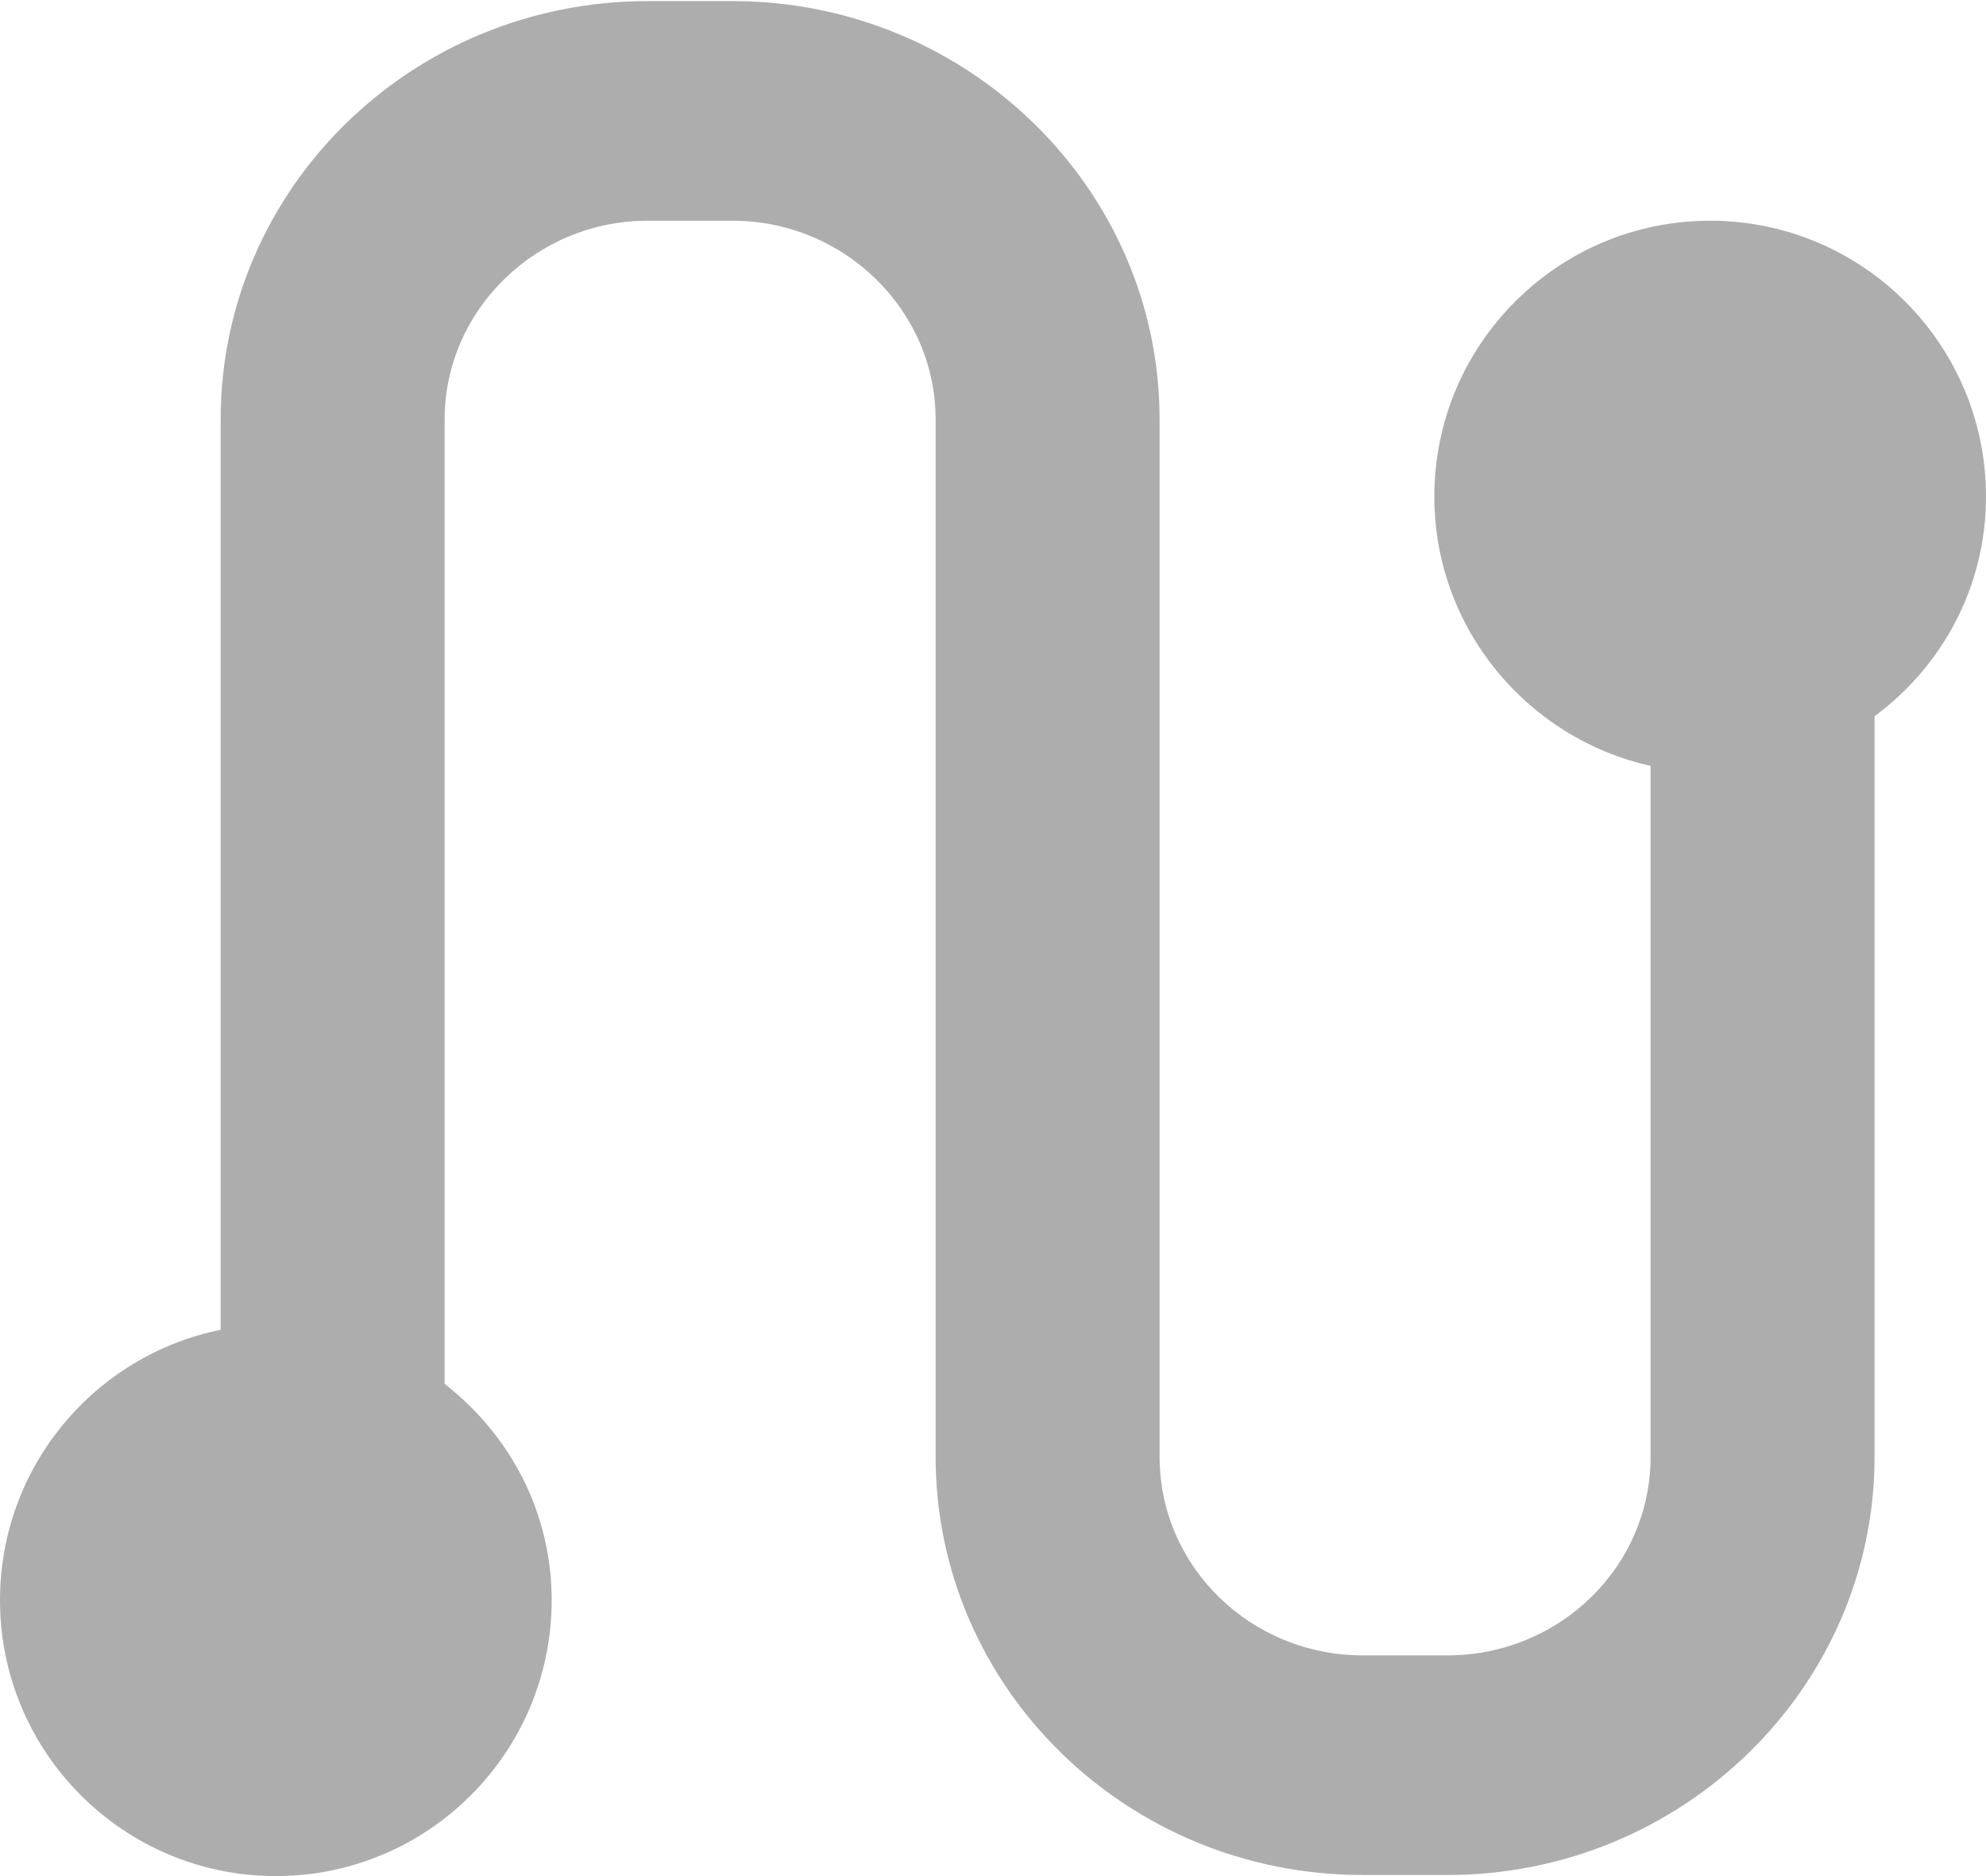 <?xml version="1.0" encoding="utf-8"?>
<svg xmlns="http://www.w3.org/2000/svg"
	xmlns:xlink="http://www.w3.org/1999/xlink"
	width="18px" height="17px" viewBox="0 0 18 17">
<path fillRule="evenodd" d="M 16.99 6.49C 16.99 6.49 16.99 13.2 16.99 13.2 16.99 15.29 15.25 16.99 13.12 16.99 13.12 16.99 12.35 16.99 12.35 16.99 10.21 16.99 8.48 15.29 8.48 13.2 8.48 13.2 8.48 3.8 8.48 3.8 8.48 2.81 7.65 2 6.64 2 6.64 2 5.87 2 5.87 2 4.86 2 4.03 2.81 4.03 3.8 4.03 3.8 4.03 12.54 4.03 12.54 4.62 13 5 13.7 5 14.5 5 15.88 3.88 17 2.5 17 1.12 17-0 15.88-0 14.5-0 13.29 0.86 12.28 2 12.05 2 12.05 2 3.8 2 3.8 2 1.71 3.73 0.01 5.87 0.01 5.87 0.01 6.64 0.01 6.64 0.01 8.77 0.01 10.51 1.71 10.51 3.8 10.51 3.8 10.51 13.2 10.51 13.2 10.51 14.2 11.34 15 12.35 15 12.35 15 13.12 15 13.12 15 14.13 15 14.96 14.2 14.96 13.2 14.96 13.2 14.96 6.94 14.96 6.94 13.84 6.69 13 5.69 13 4.5 13 3.12 14.12 2 15.5 2 16.88 2 18 3.12 18 4.5 18 5.32 17.6 6.04 16.99 6.49Z" fill="rgb(173,173,173)"/></svg>